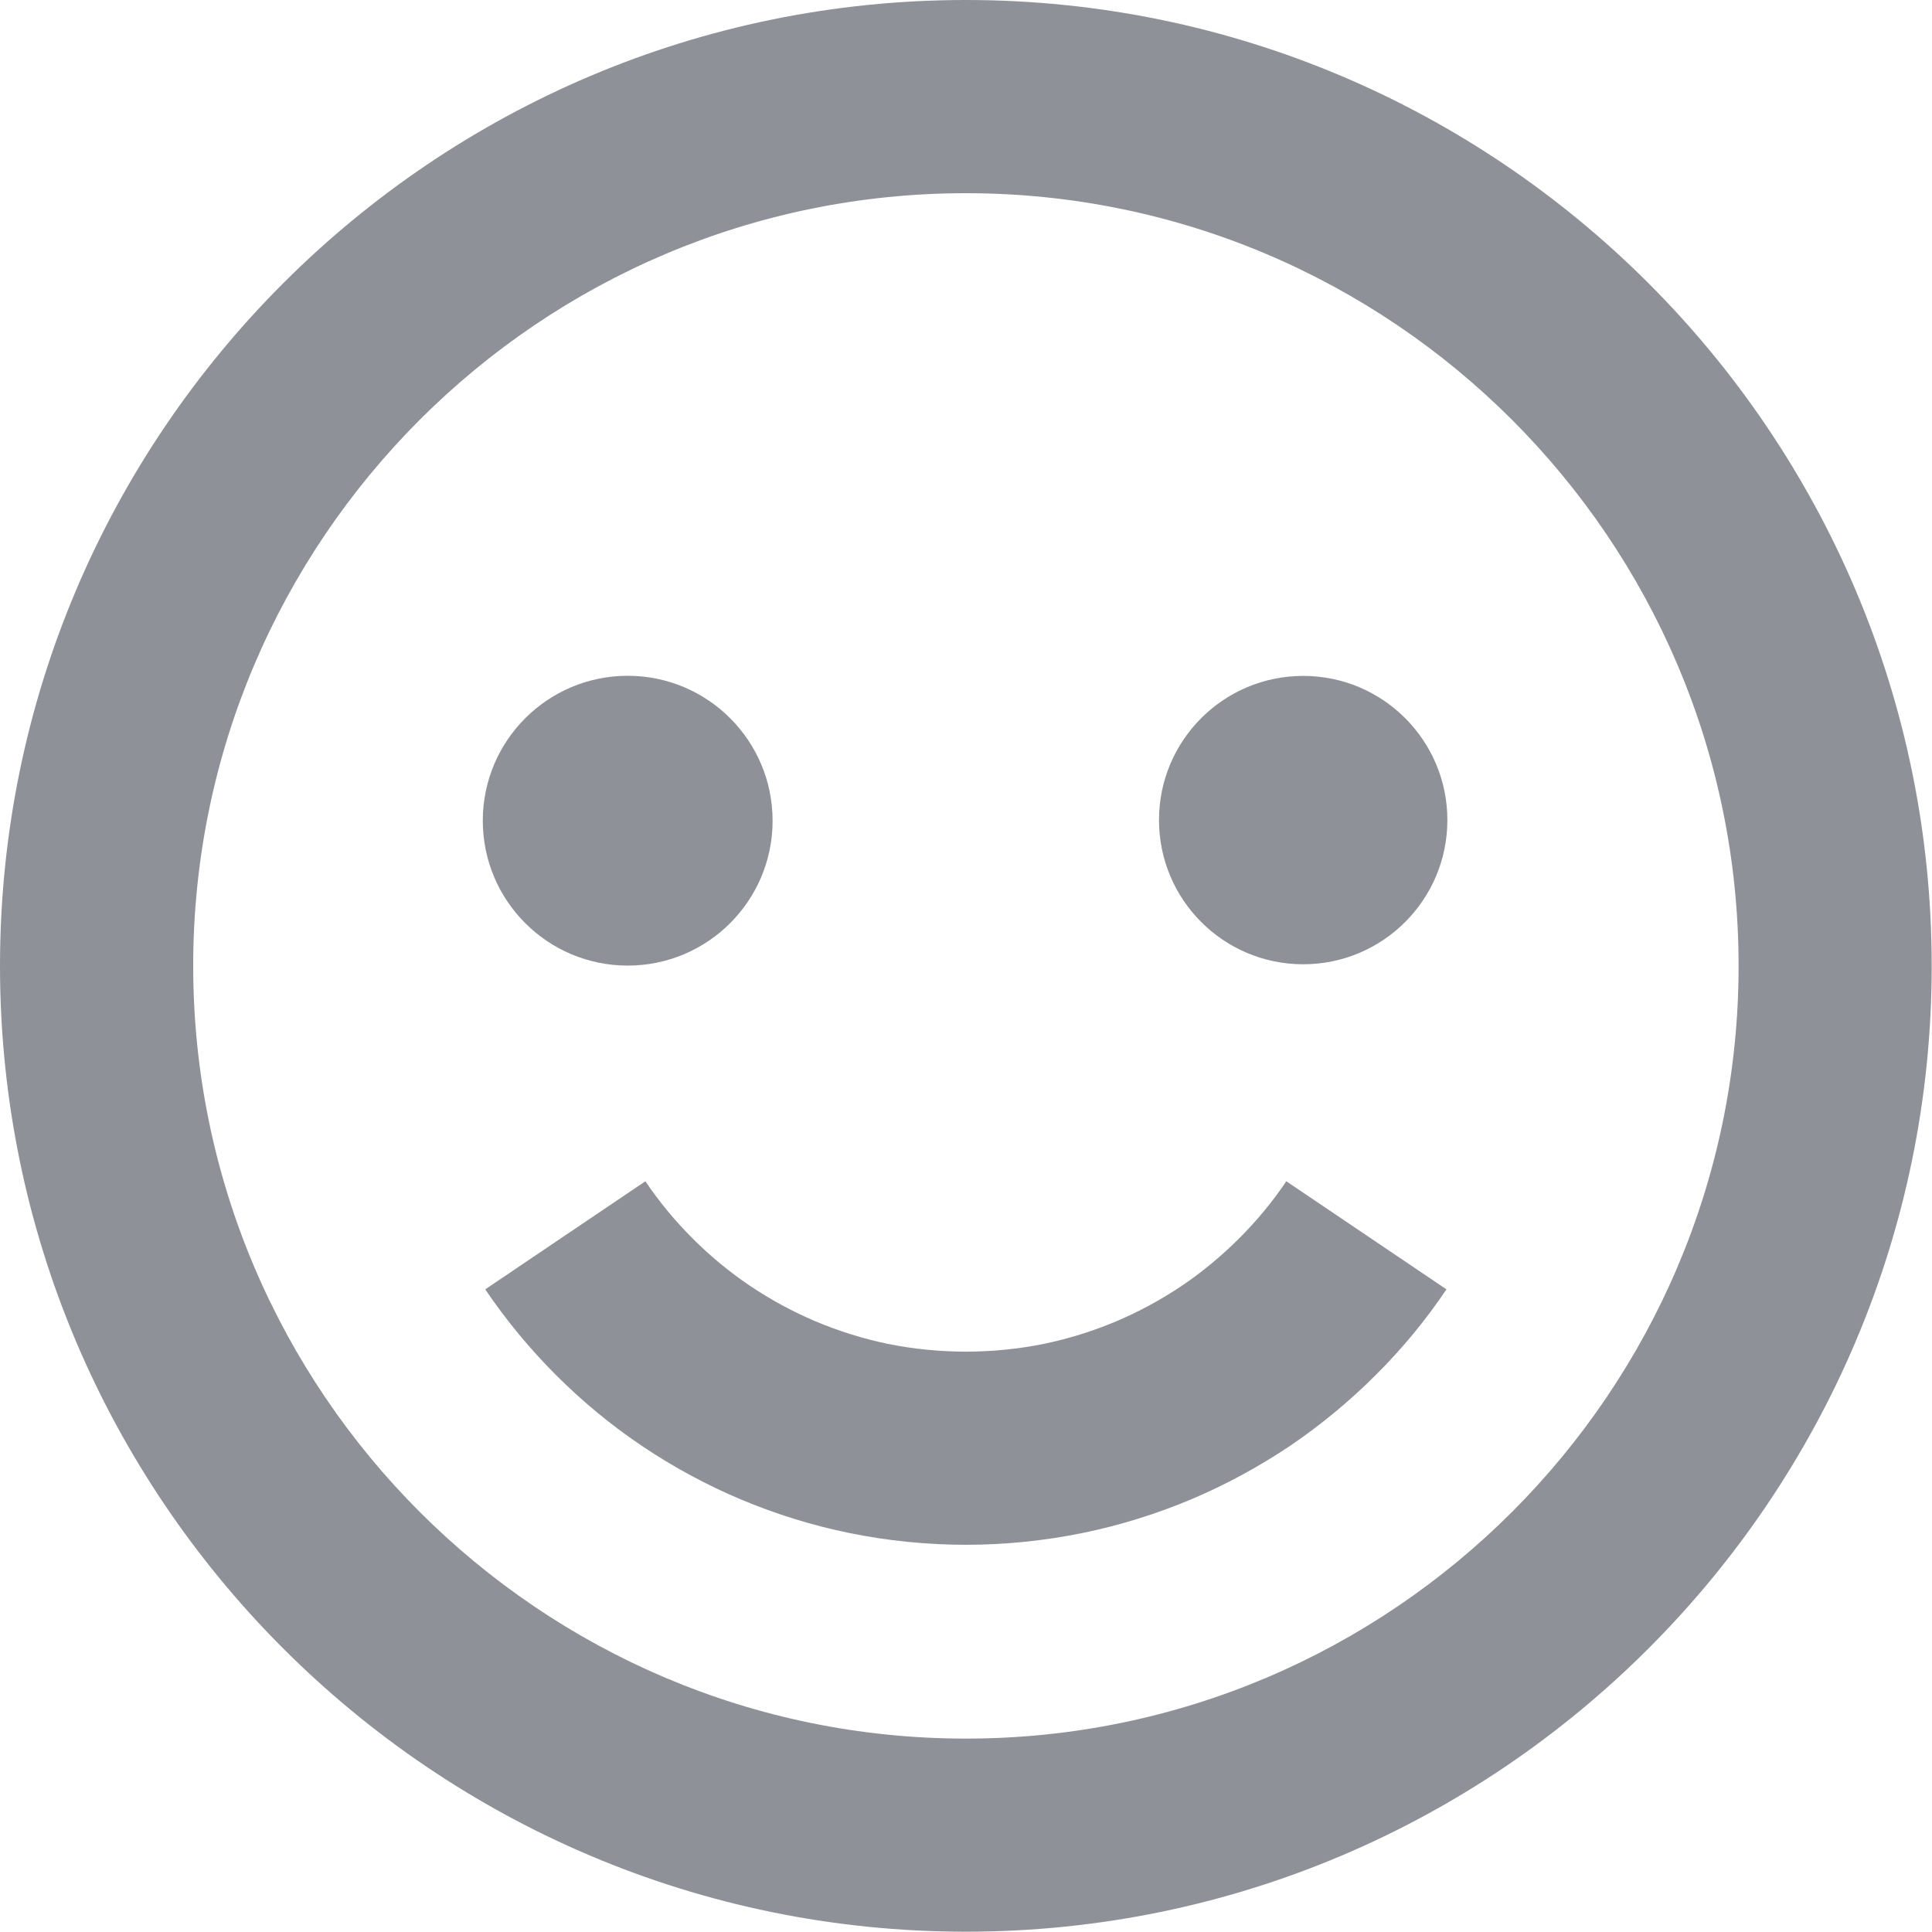 <svg width="19" height="19" viewBox="0 0 19 19" fill="none" xmlns="http://www.w3.org/2000/svg">
<mask id="mask0_0_165" style="mask-type:luminance" maskUnits="userSpaceOnUse" x="-2" y="-2" width="23" height="23">
<rect x="-1.9" y="-1.902" width="22.797" height="22.797" fill="white"/>
</mask>
<g mask="url(#mask0_0_165)">
<path fill-rule="evenodd" clip-rule="evenodd" d="M9.499 0C4.261 0 0 4.261 0 9.499C0 14.736 4.261 18.997 9.499 18.997C14.736 18.997 18.997 14.736 18.997 9.499C18.997 4.261 14.736 0 9.499 0ZM9.499 17.098C5.309 17.098 1.9 13.688 1.9 9.499C1.9 5.309 5.309 1.9 9.499 1.9C13.688 1.9 17.098 5.309 17.098 9.499C17.098 13.688 13.688 17.098 9.499 17.098Z" fill="#8F9198"/>
<path fill-rule="evenodd" clip-rule="evenodd" d="M12.186 12.179C12.01 12.354 11.821 12.511 11.624 12.644C11.418 12.782 11.201 12.9 10.978 12.994C10.746 13.092 10.507 13.166 10.266 13.216C9.762 13.318 9.234 13.318 8.731 13.216C8.49 13.166 8.251 13.092 8.019 12.994C7.797 12.9 7.579 12.782 7.374 12.644C7.175 12.51 6.986 12.354 6.811 12.179C6.639 12.007 6.482 11.818 6.347 11.617L4.772 12.68C4.976 12.982 5.211 13.266 5.469 13.524C5.729 13.784 6.013 14.018 6.312 14.219C6.619 14.426 6.945 14.602 7.281 14.744C7.628 14.89 7.988 15.002 8.352 15.076C8.728 15.153 9.115 15.192 9.499 15.192C9.883 15.192 10.269 15.153 10.646 15.076C11.01 15.002 11.37 14.89 11.717 14.744C12.053 14.602 12.378 14.426 12.687 14.219C12.984 14.017 13.268 13.784 13.528 13.524C13.787 13.267 14.022 12.982 14.225 12.68L12.65 11.617C12.515 11.818 12.358 12.007 12.186 12.179Z" fill="#8F9198"/>
<circle cx="6.173" cy="8.071" r="1.425" fill="#8F9198"/>
<circle cx="12.816" cy="8.065" r="1.418" fill="#8F9198"/>
</g>
</svg>
